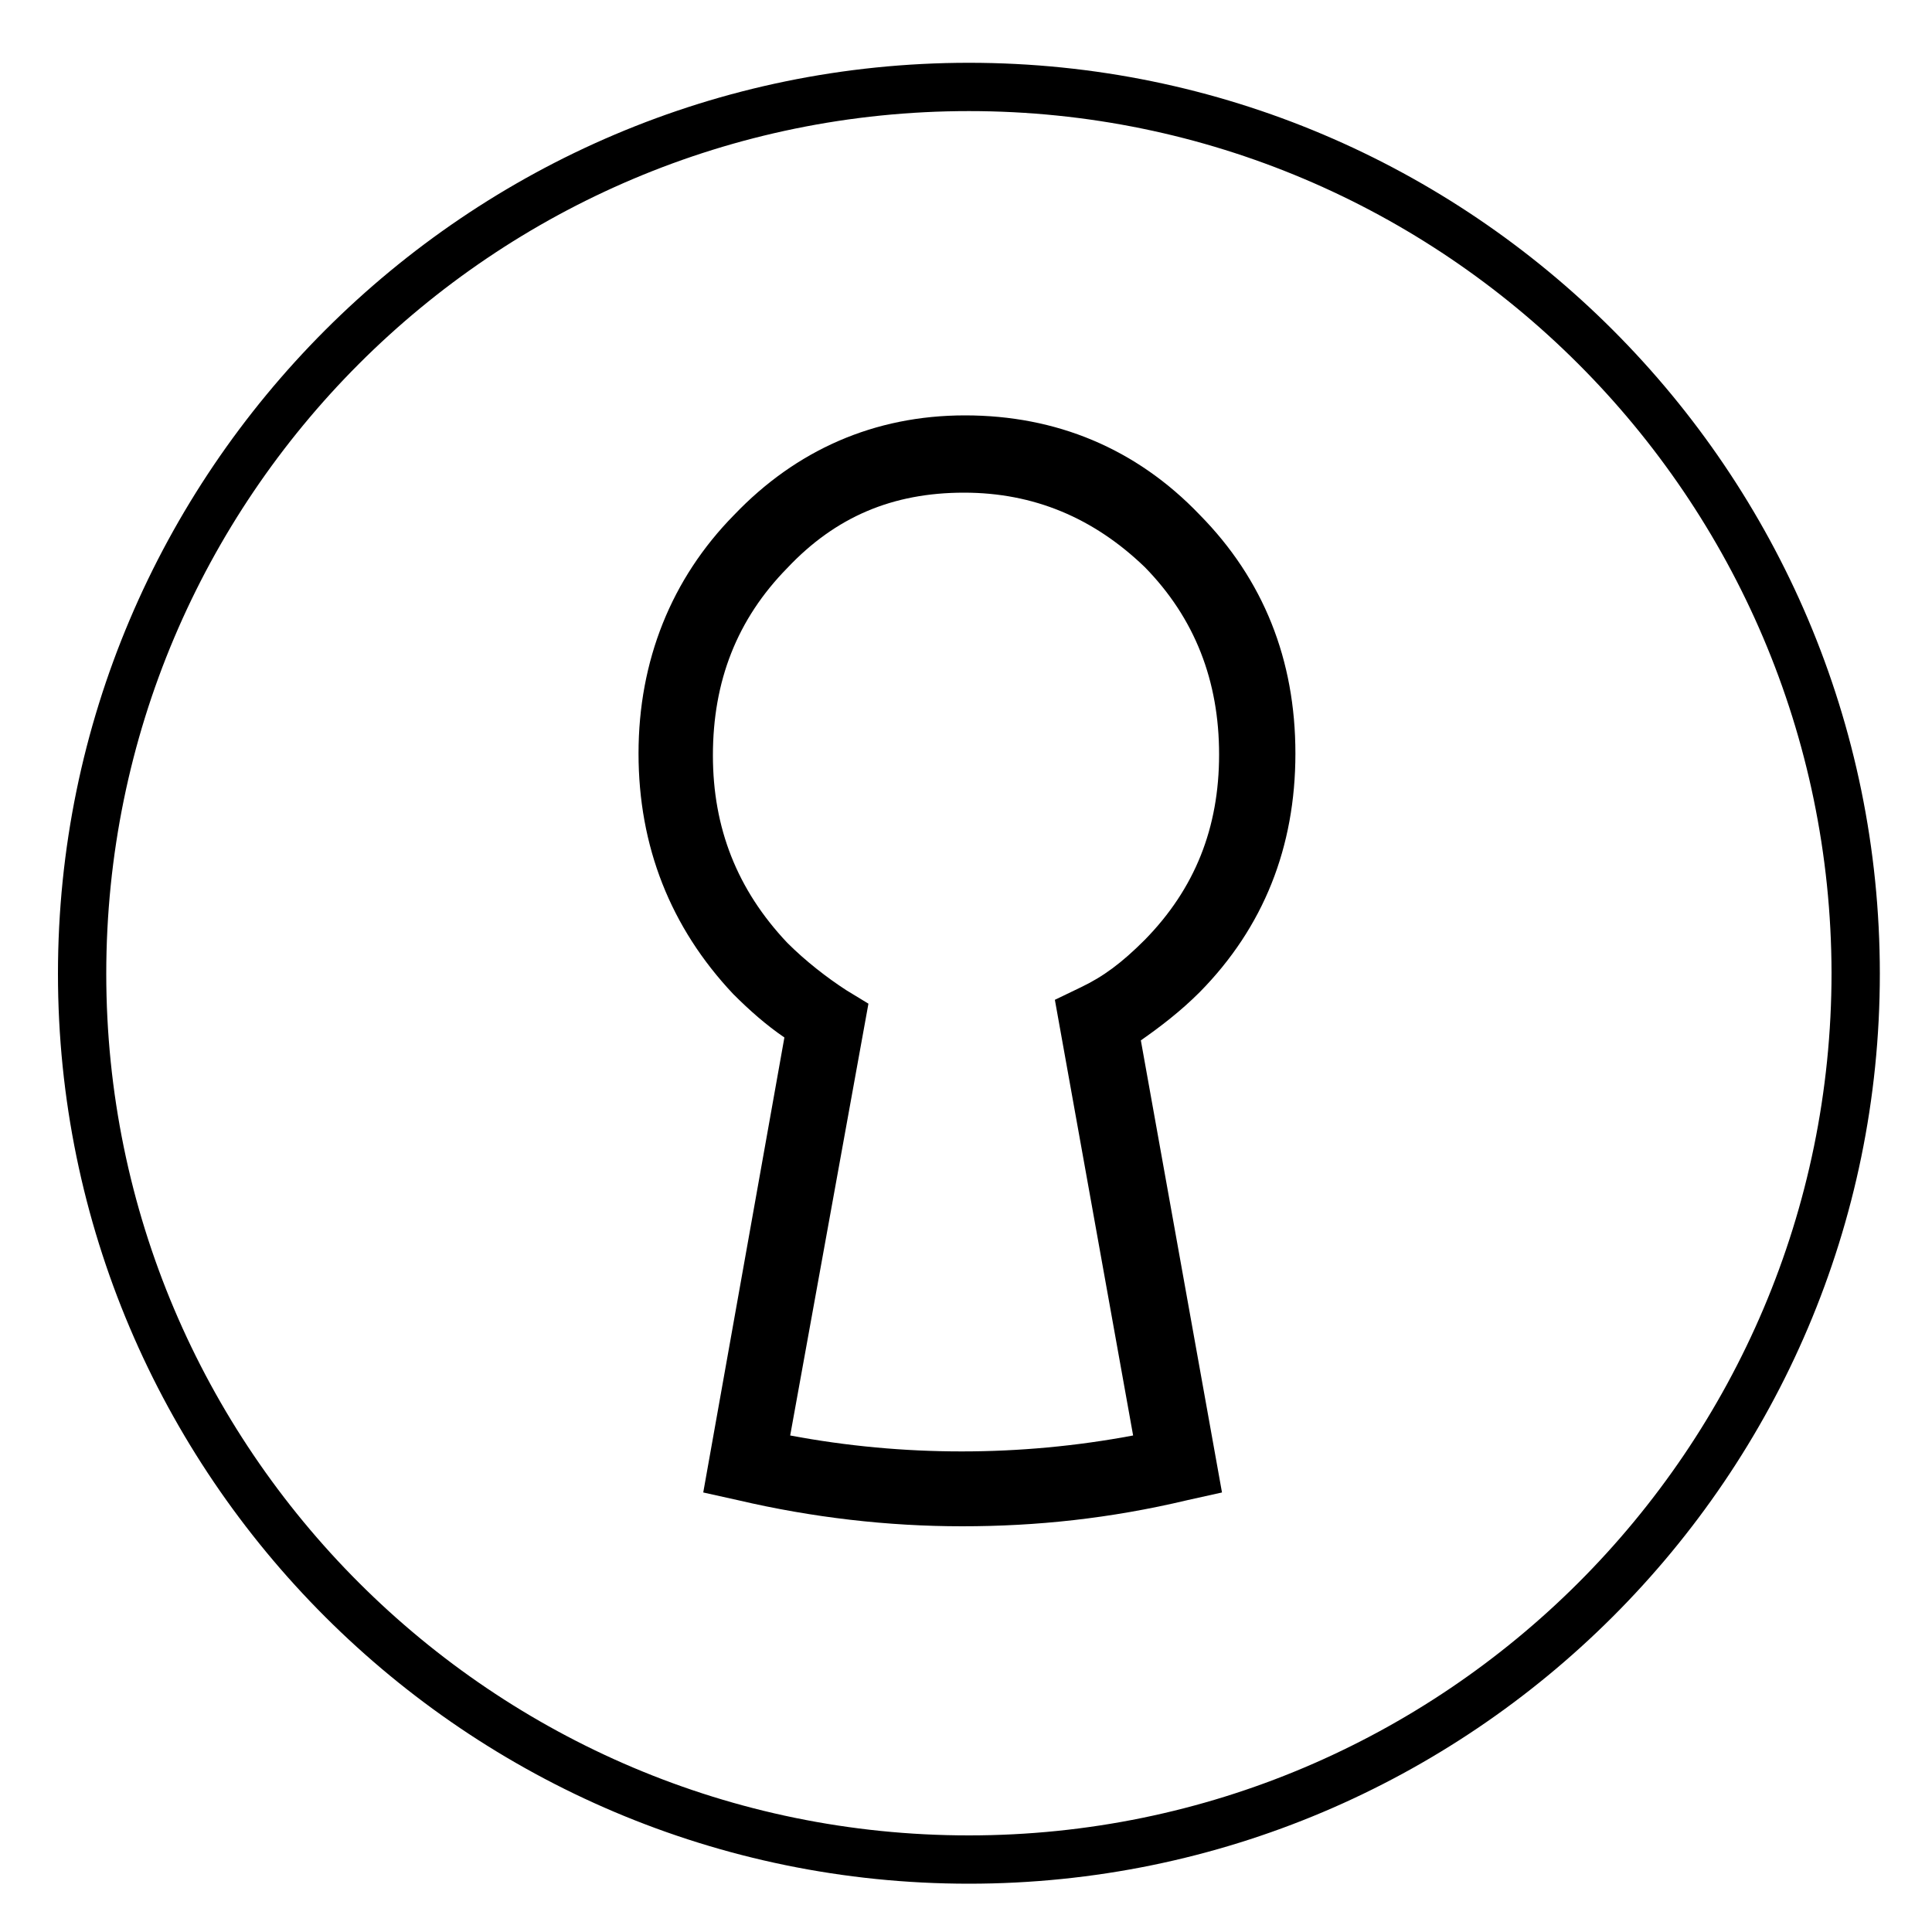<?xml version="1.0" encoding="utf-8"?>
<!-- Generator: Adobe Illustrator 21.1.0, SVG Export Plug-In . SVG Version: 6.00 Build 0)  -->
<svg version="1.1" id="Layer_1" xmlns="http://www.w3.org/2000/svg" xmlns:xlink="http://www.w3.org/1999/xlink" x="0px" y="0px"
	 viewBox="0 0 200 200" style="enable-background:new 0 0 200 200;" xml:space="preserve">
<path d="M99.6,158c-7.7,0-15.5-0.9-23.2-2.7l-3.6-0.8l8.4-47.1c-1.9-1.3-3.6-2.8-5.3-4.5C69.4,96,66.1,87.6,66.1,78
	s3.4-18.1,9.9-24.7C82.4,46.6,90.5,43,99.9,43s17.7,3.4,24.3,10.3c6.6,6.7,9.9,15,9.9,24.7s-3.3,18-9.9,24.7l0,0c-2,2-4.1,3.6-6.1,5
	l8.4,46.8l-3.6,0.8C114.9,157.2,107.3,158,99.6,158z M81.8,148.6c11.7,2.2,23.8,2.2,35.5,0l-8.1-45.1l2.7-1.3
	c2.3-1.1,4.2-2.5,6.6-4.9c5.2-5.3,7.7-11.6,7.7-19.2s-2.5-14.1-7.7-19.4C113.2,53.6,107,51,99.8,51c-7.4,0-13.3,2.5-18.3,7.8
	c-5.2,5.3-7.7,11.7-7.7,19.4c0,7.5,2.5,13.9,7.7,19.4c1.9,1.9,4.1,3.6,6.1,4.9l2.3,1.4L81.8,148.6z"/>
<path d="M100.3,195C48.3,195,6,152.7,6,100.8S48.3,6.5,100.3,6.5s94.3,42.3,94.3,94.3S152.2,195,100.3,195z M100.3,11.5
	C51,11.5,11,51.5,11,100.8C11,150,51,190,100.3,190c49.2,0,89.3-40,89.3-89.3C189.5,51.5,149.5,11.5,100.3,11.5z"/>
</svg>
